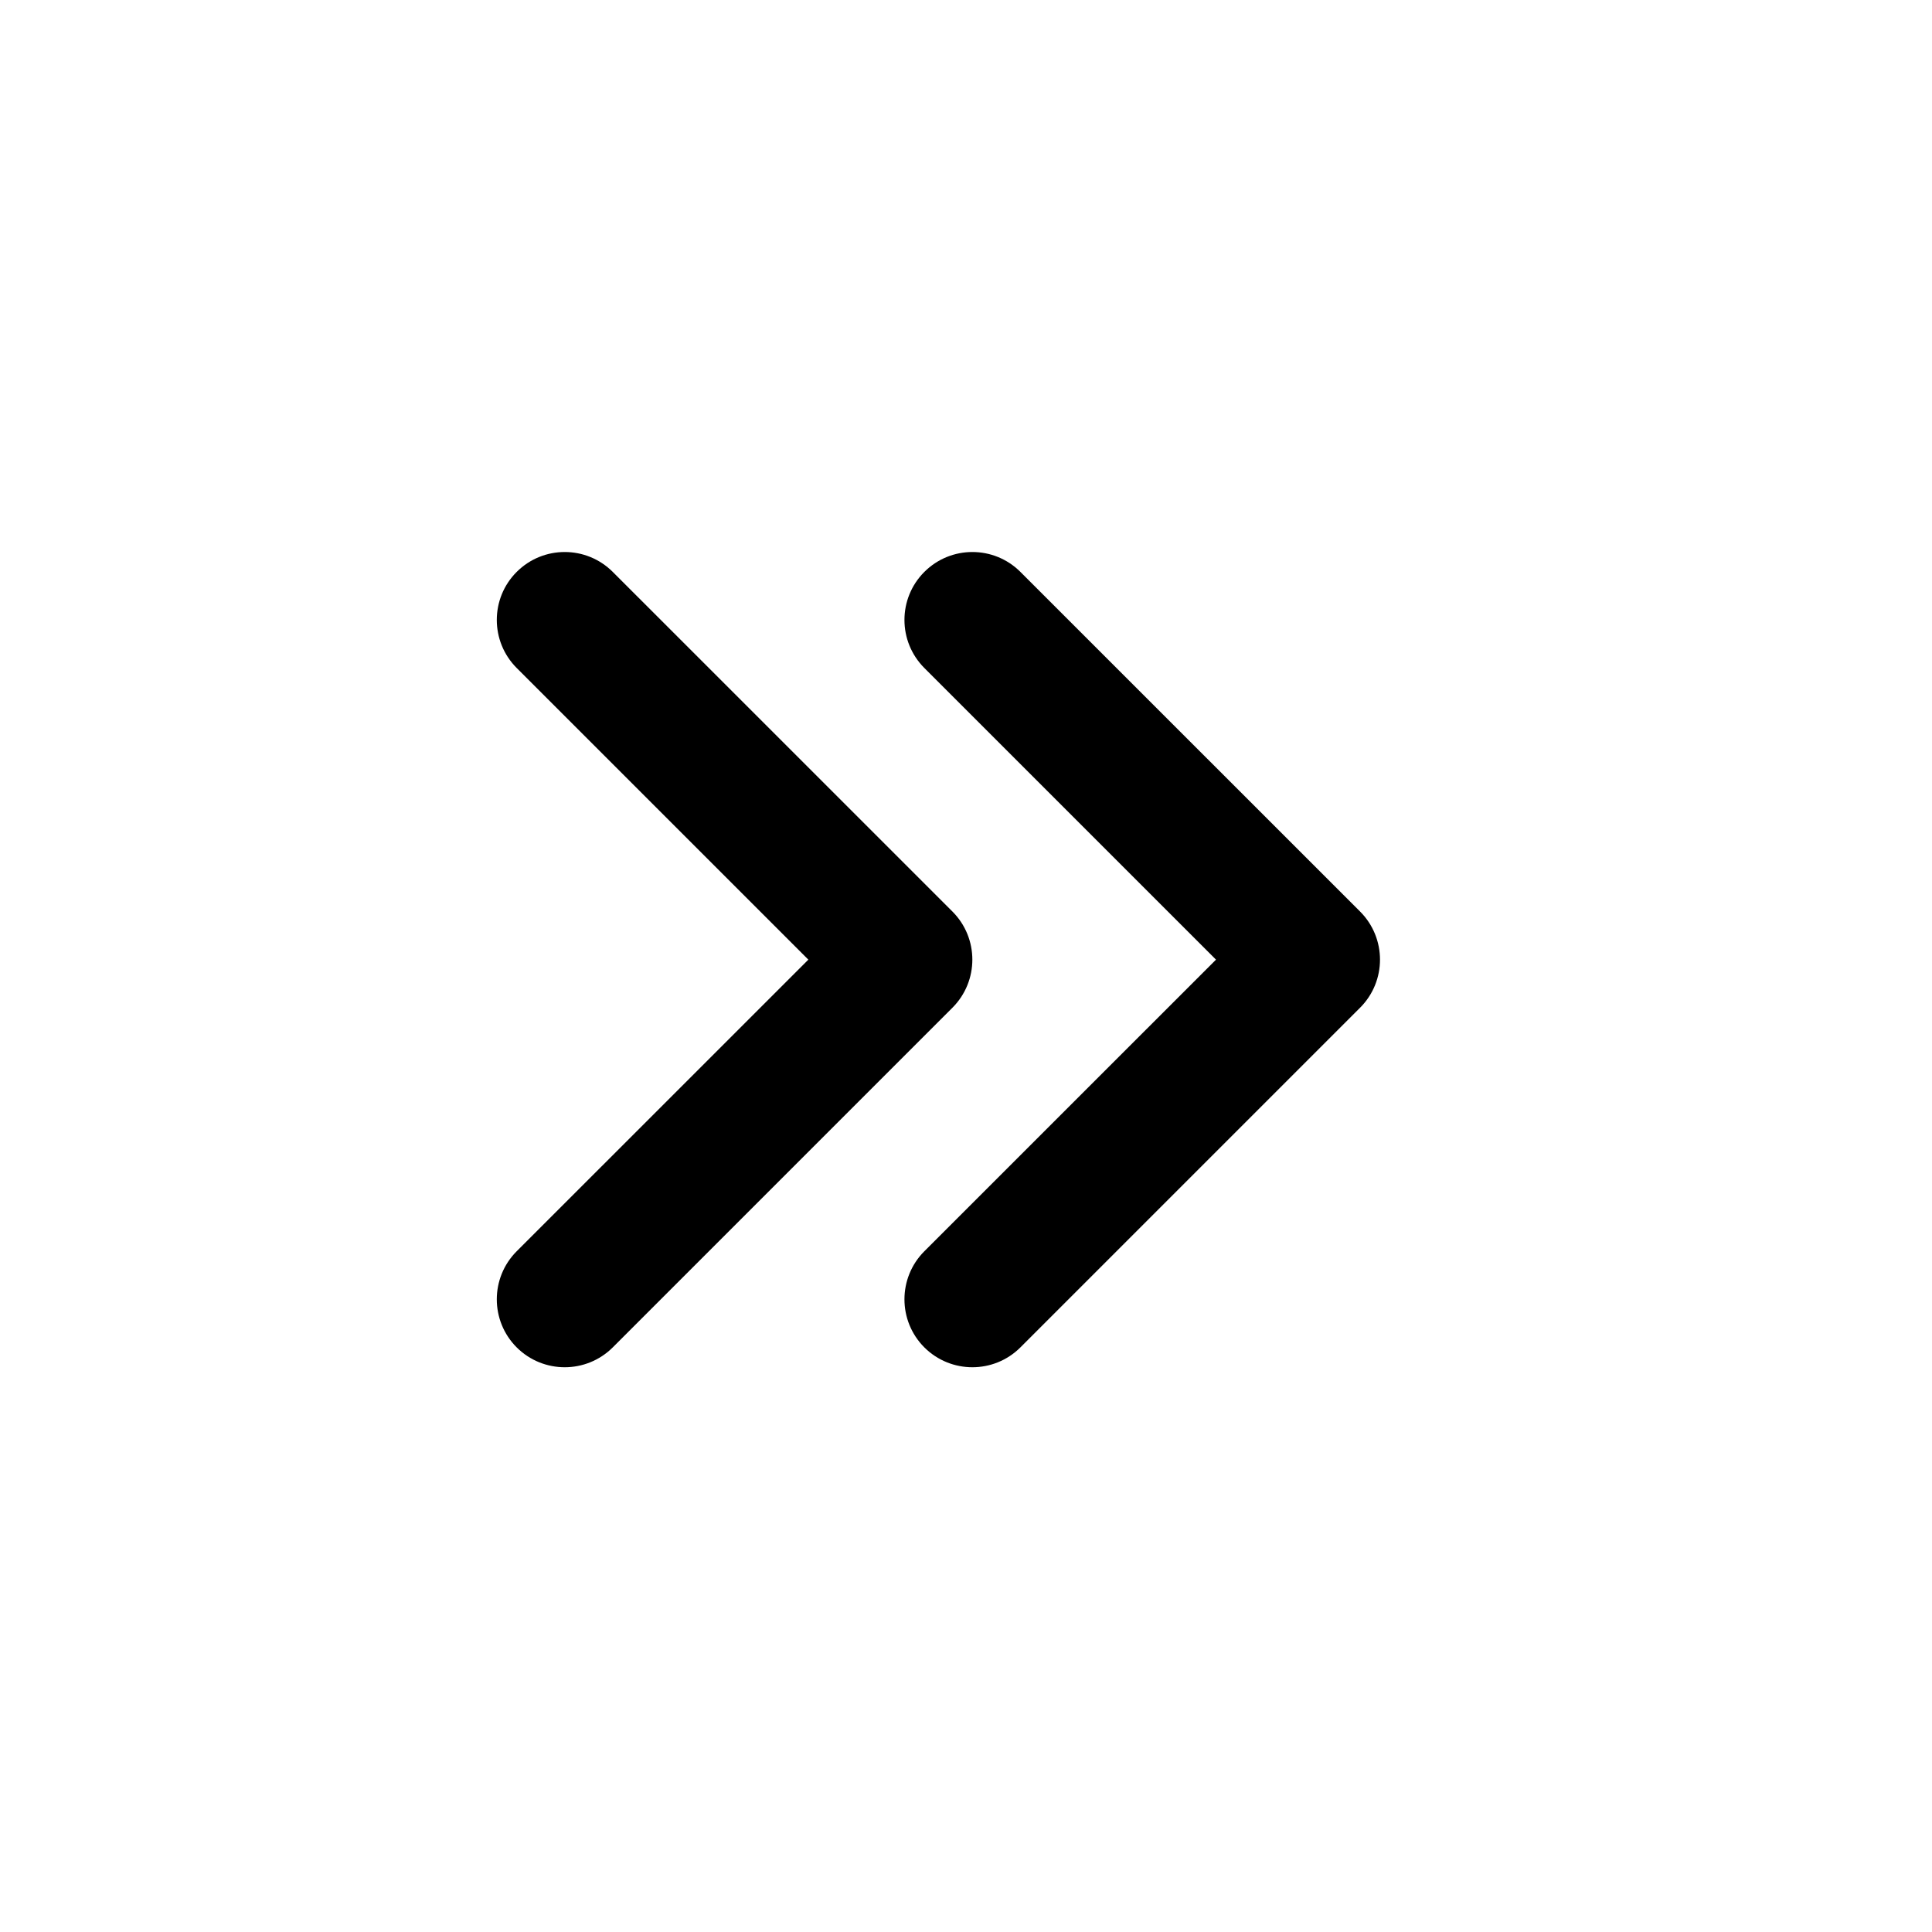 <svg viewBox="0 0 35 35" fill="none" xmlns="http://www.w3.org/2000/svg">
<path fill-rule="evenodd" clip-rule="evenodd" d="M16.745 24.409C16.265 23.928 16.265 23.149 16.745 22.668L22.029 17.385L16.745 12.101C16.265 11.62 16.265 10.841 16.745 10.361C17.226 9.88 18.005 9.88 18.486 10.361L24.64 16.514C25.12 16.995 25.12 17.774 24.64 18.255L18.486 24.409C18.005 24.889 17.226 24.889 16.745 24.409Z" fill="currentColor"/>
<path fill-rule="evenodd" clip-rule="evenodd" d="M9.36 24.409C8.88 23.928 8.88 23.149 9.36 22.668L14.644 17.385L9.36 12.101C8.88 11.62 8.88 10.841 9.36 10.361C9.841 9.88 10.62 9.88 11.101 10.361L17.255 16.514C17.735 16.995 17.735 17.774 17.255 18.255L11.101 24.409C10.62 24.889 9.841 24.889 9.36 24.409Z" fill="currentColor"/>
</svg>
